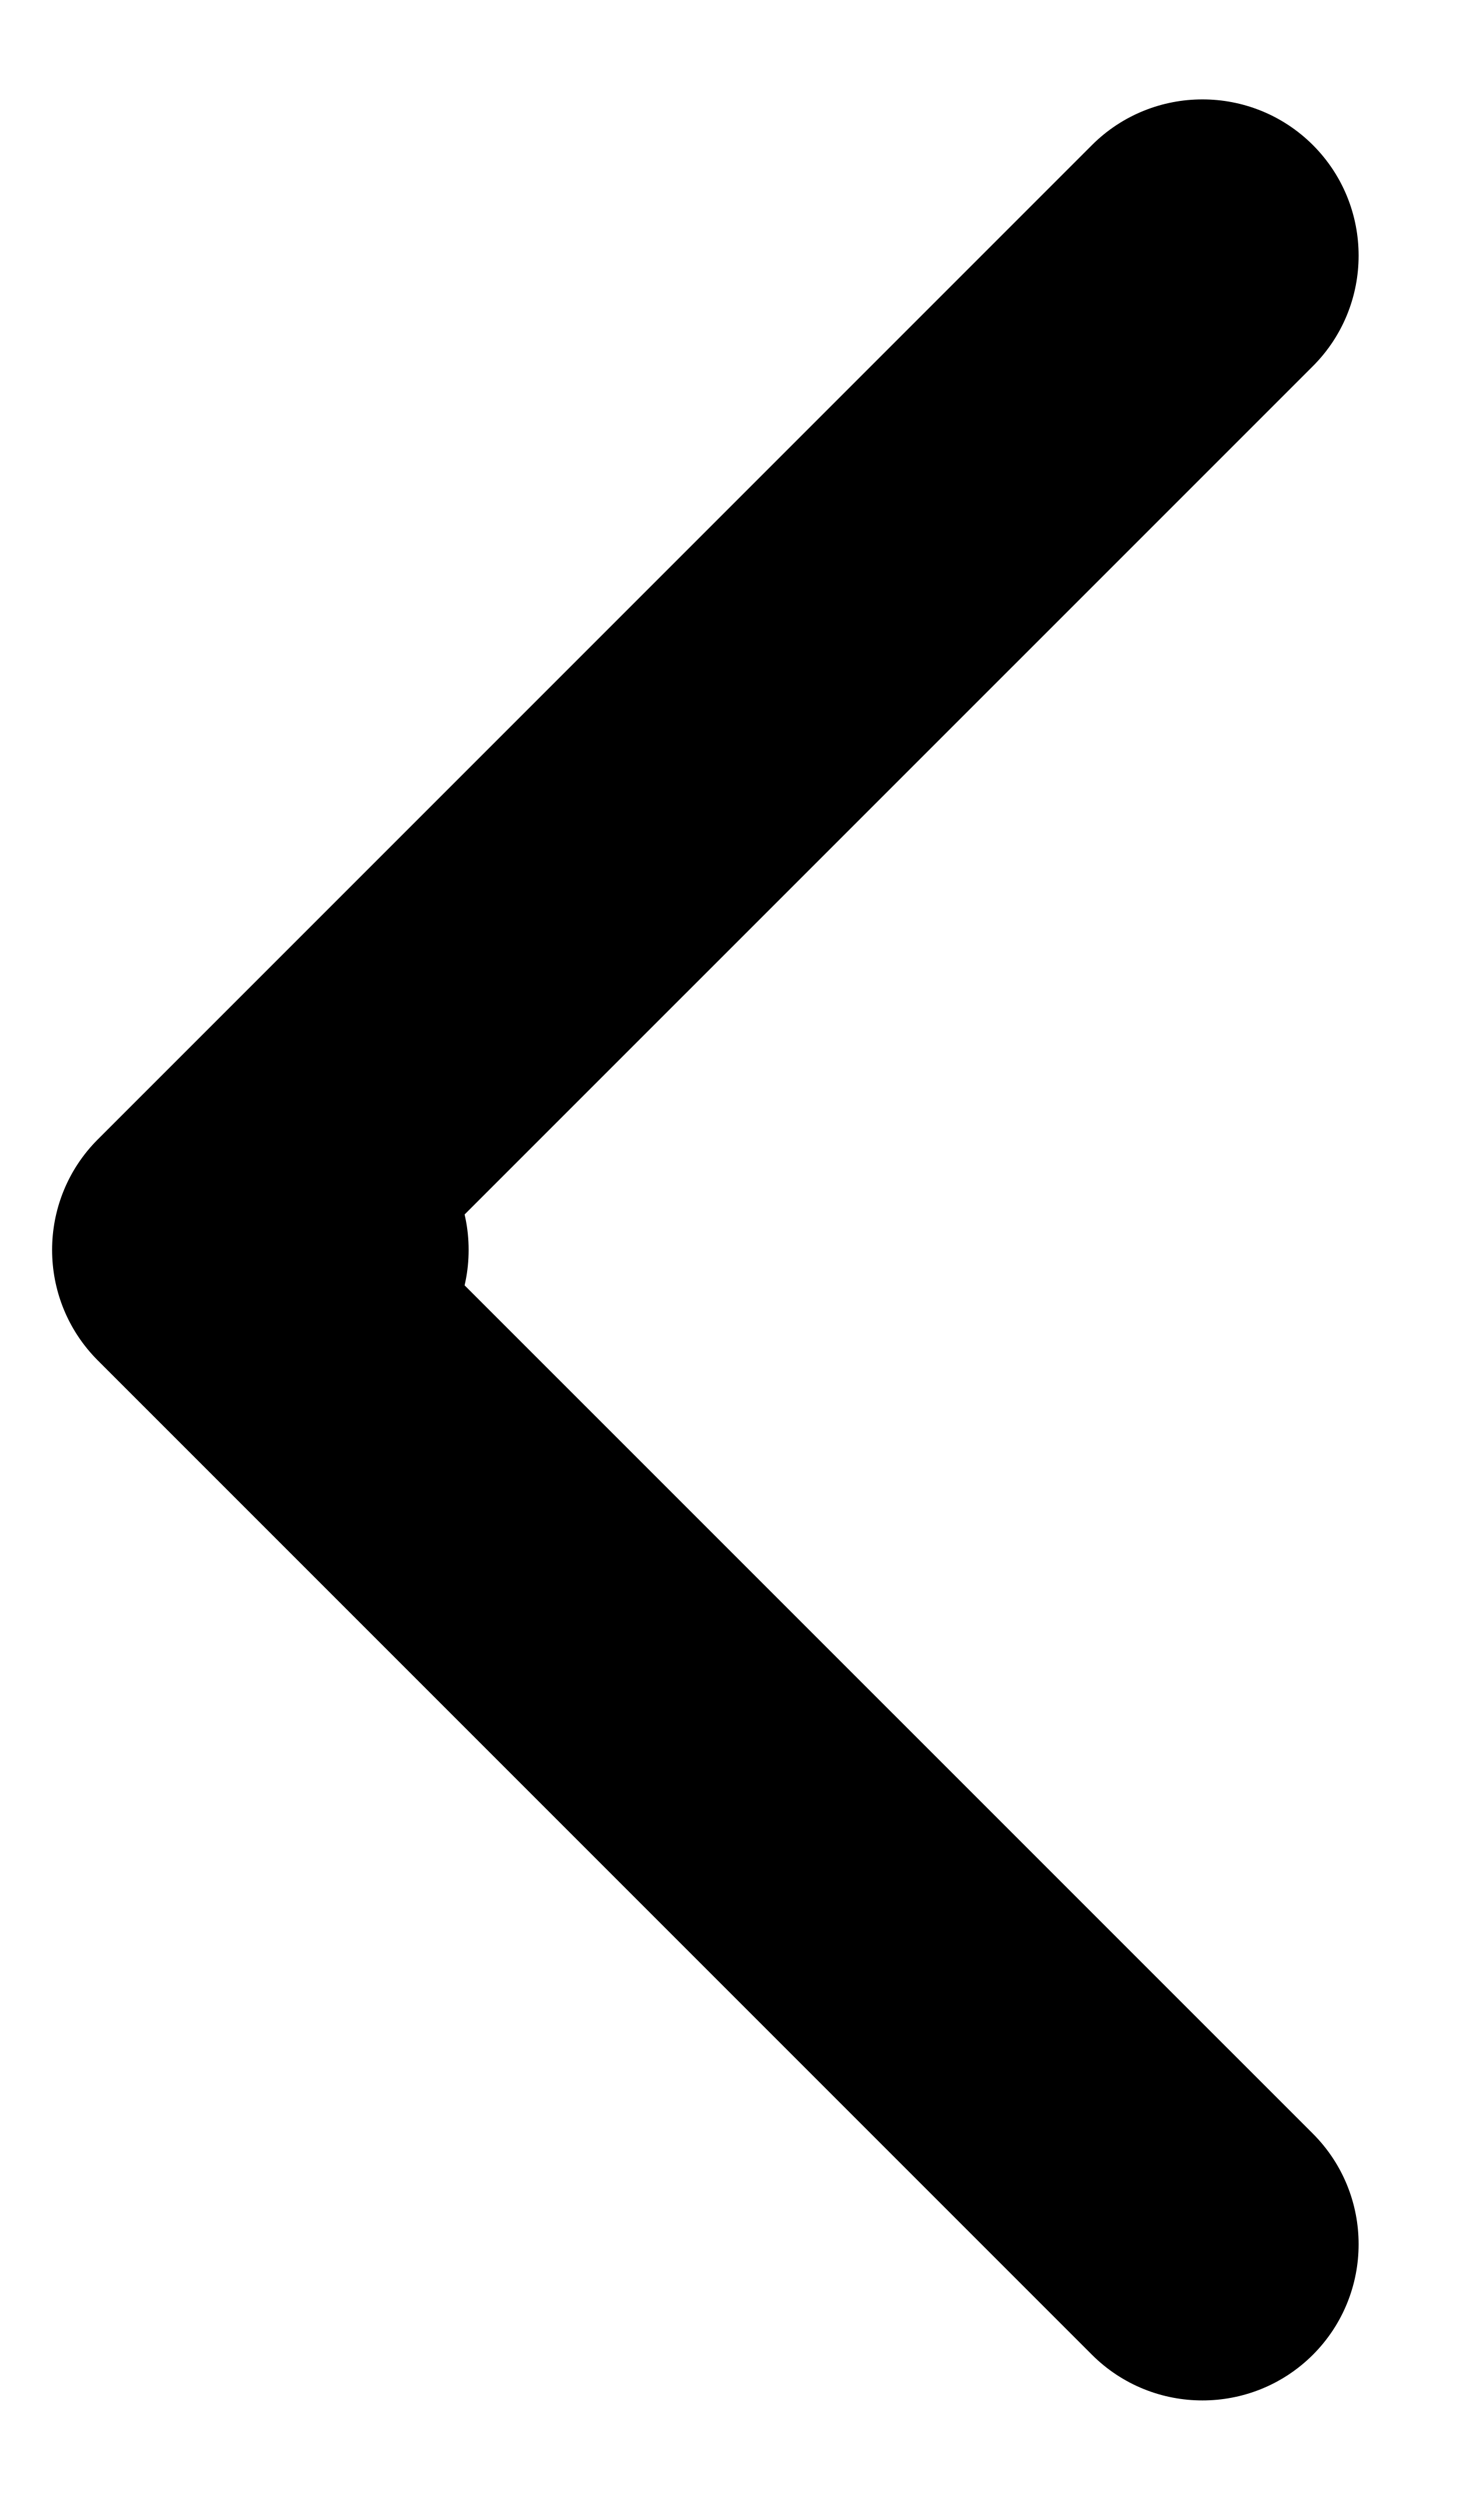 <svg width="14"  height="24" viewBox="0 0 14 24" fill="#fff" xmlns="http://www.w3.org/2000/svg">
<path  d="M3 13.5C3.828 13.5 4.5 12.828 4.5 12C4.5 11.172 3.828 10.5 3 10.5V13.5ZM0.939 10.939C0.354 11.525 0.354 12.475 0.939 13.061L10.485 22.607C11.071 23.192 12.021 23.192 12.607 22.607C13.192 22.021 13.192 21.071 12.607 20.485L4.121 12L12.607 3.515C13.192 2.929 13.192 1.979 12.607 1.393C12.021 0.808 11.071 0.808 10.485 1.393L0.939 10.939ZM3 10.5H2L2 13.5H3V10.5Z" fill="black"/>
</svg>

